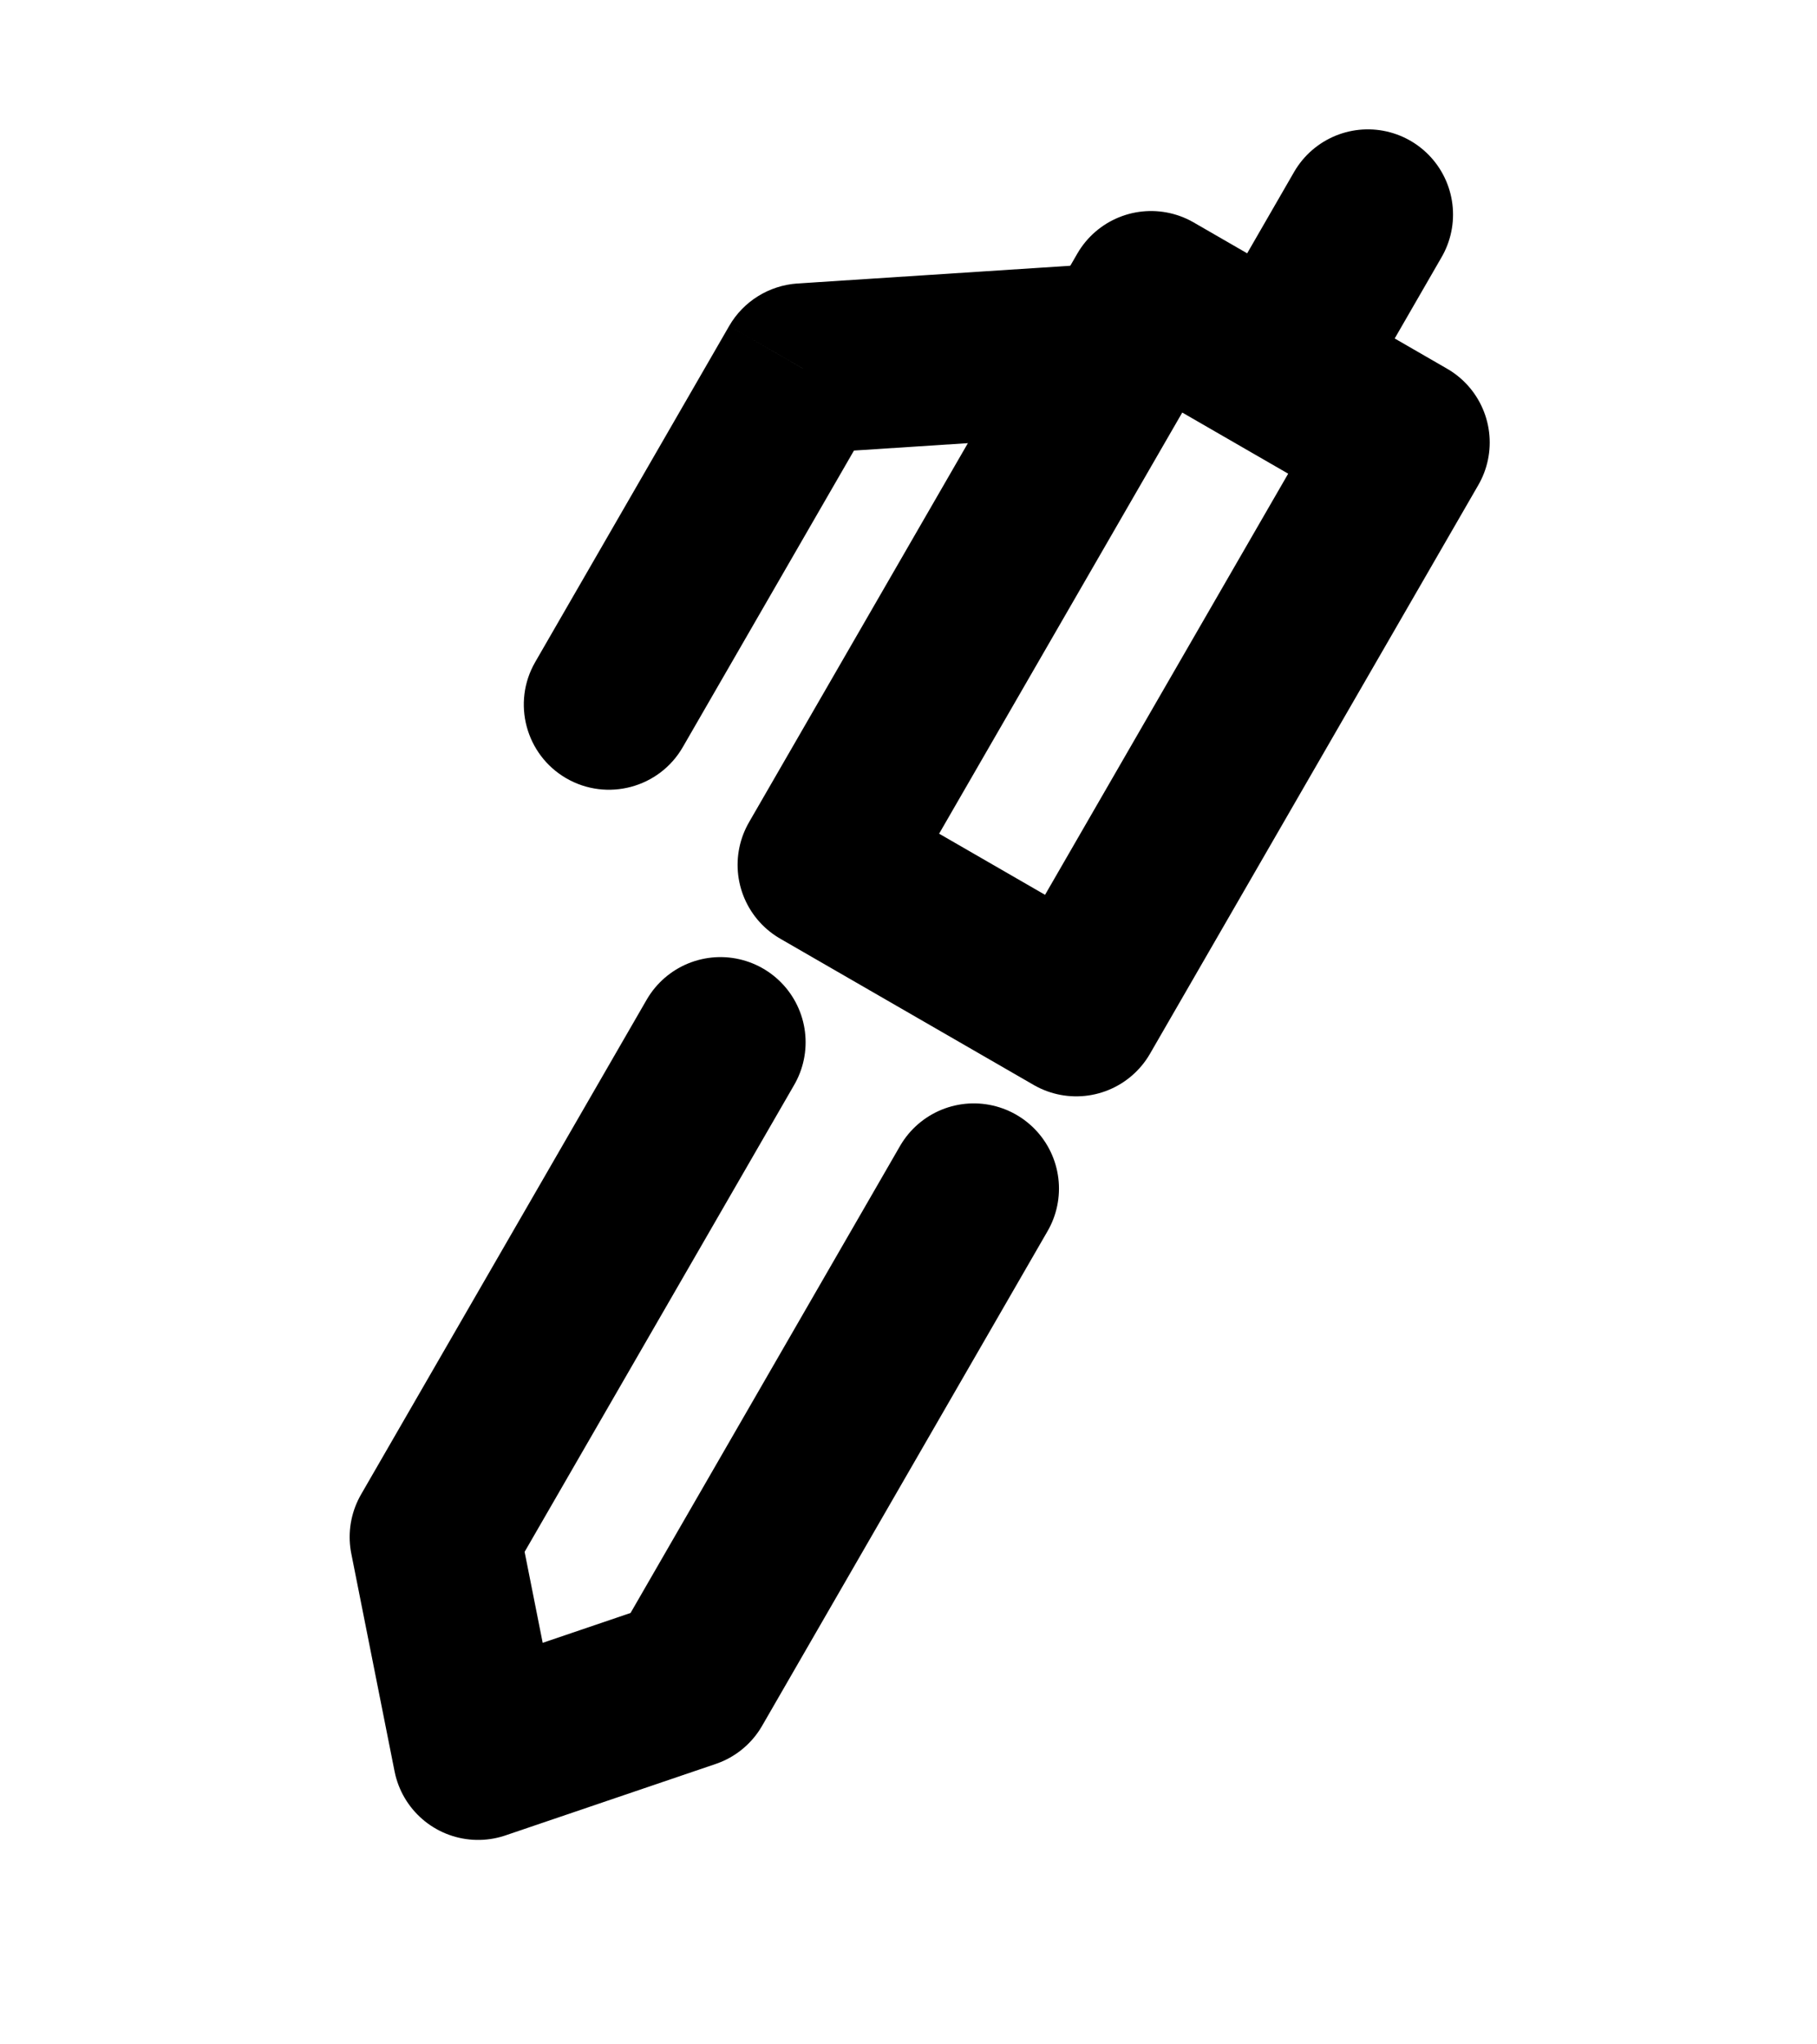 <svg viewBox="0 0 16 18" fill="none" xmlns="http://www.w3.org/2000/svg">
  <path
    d="M12.045 1.889L11.257 3.255M8.575 10.465L6.061 14.821L4.21 15.45L3.829 13.533L6.344 9.177M9.477 8.903L12.368 3.896L10.136 2.608L7.245 7.615L9.477 8.903Z"
    stroke="currentColor"
    stroke-width="1.5"
    stroke-linecap="round"
    stroke-linejoin="round"
  />
  <path
    d="M6.012 6.579C5.805 6.937 5.346 7.06 4.987 6.853C4.629 6.646 4.506 6.187 4.713 5.829L6.012 6.579ZM7.071 3.245L6.421 2.87C6.546 2.653 6.772 2.513 7.022 2.496L7.071 3.245ZM4.713 5.829L6.421 2.87L7.72 3.62L6.012 6.579L4.713 5.829ZM7.022 2.496L9.825 2.314L9.923 3.811L7.119 3.993L7.022 2.496Z"
    fill="currentColor"
  />
</svg>
